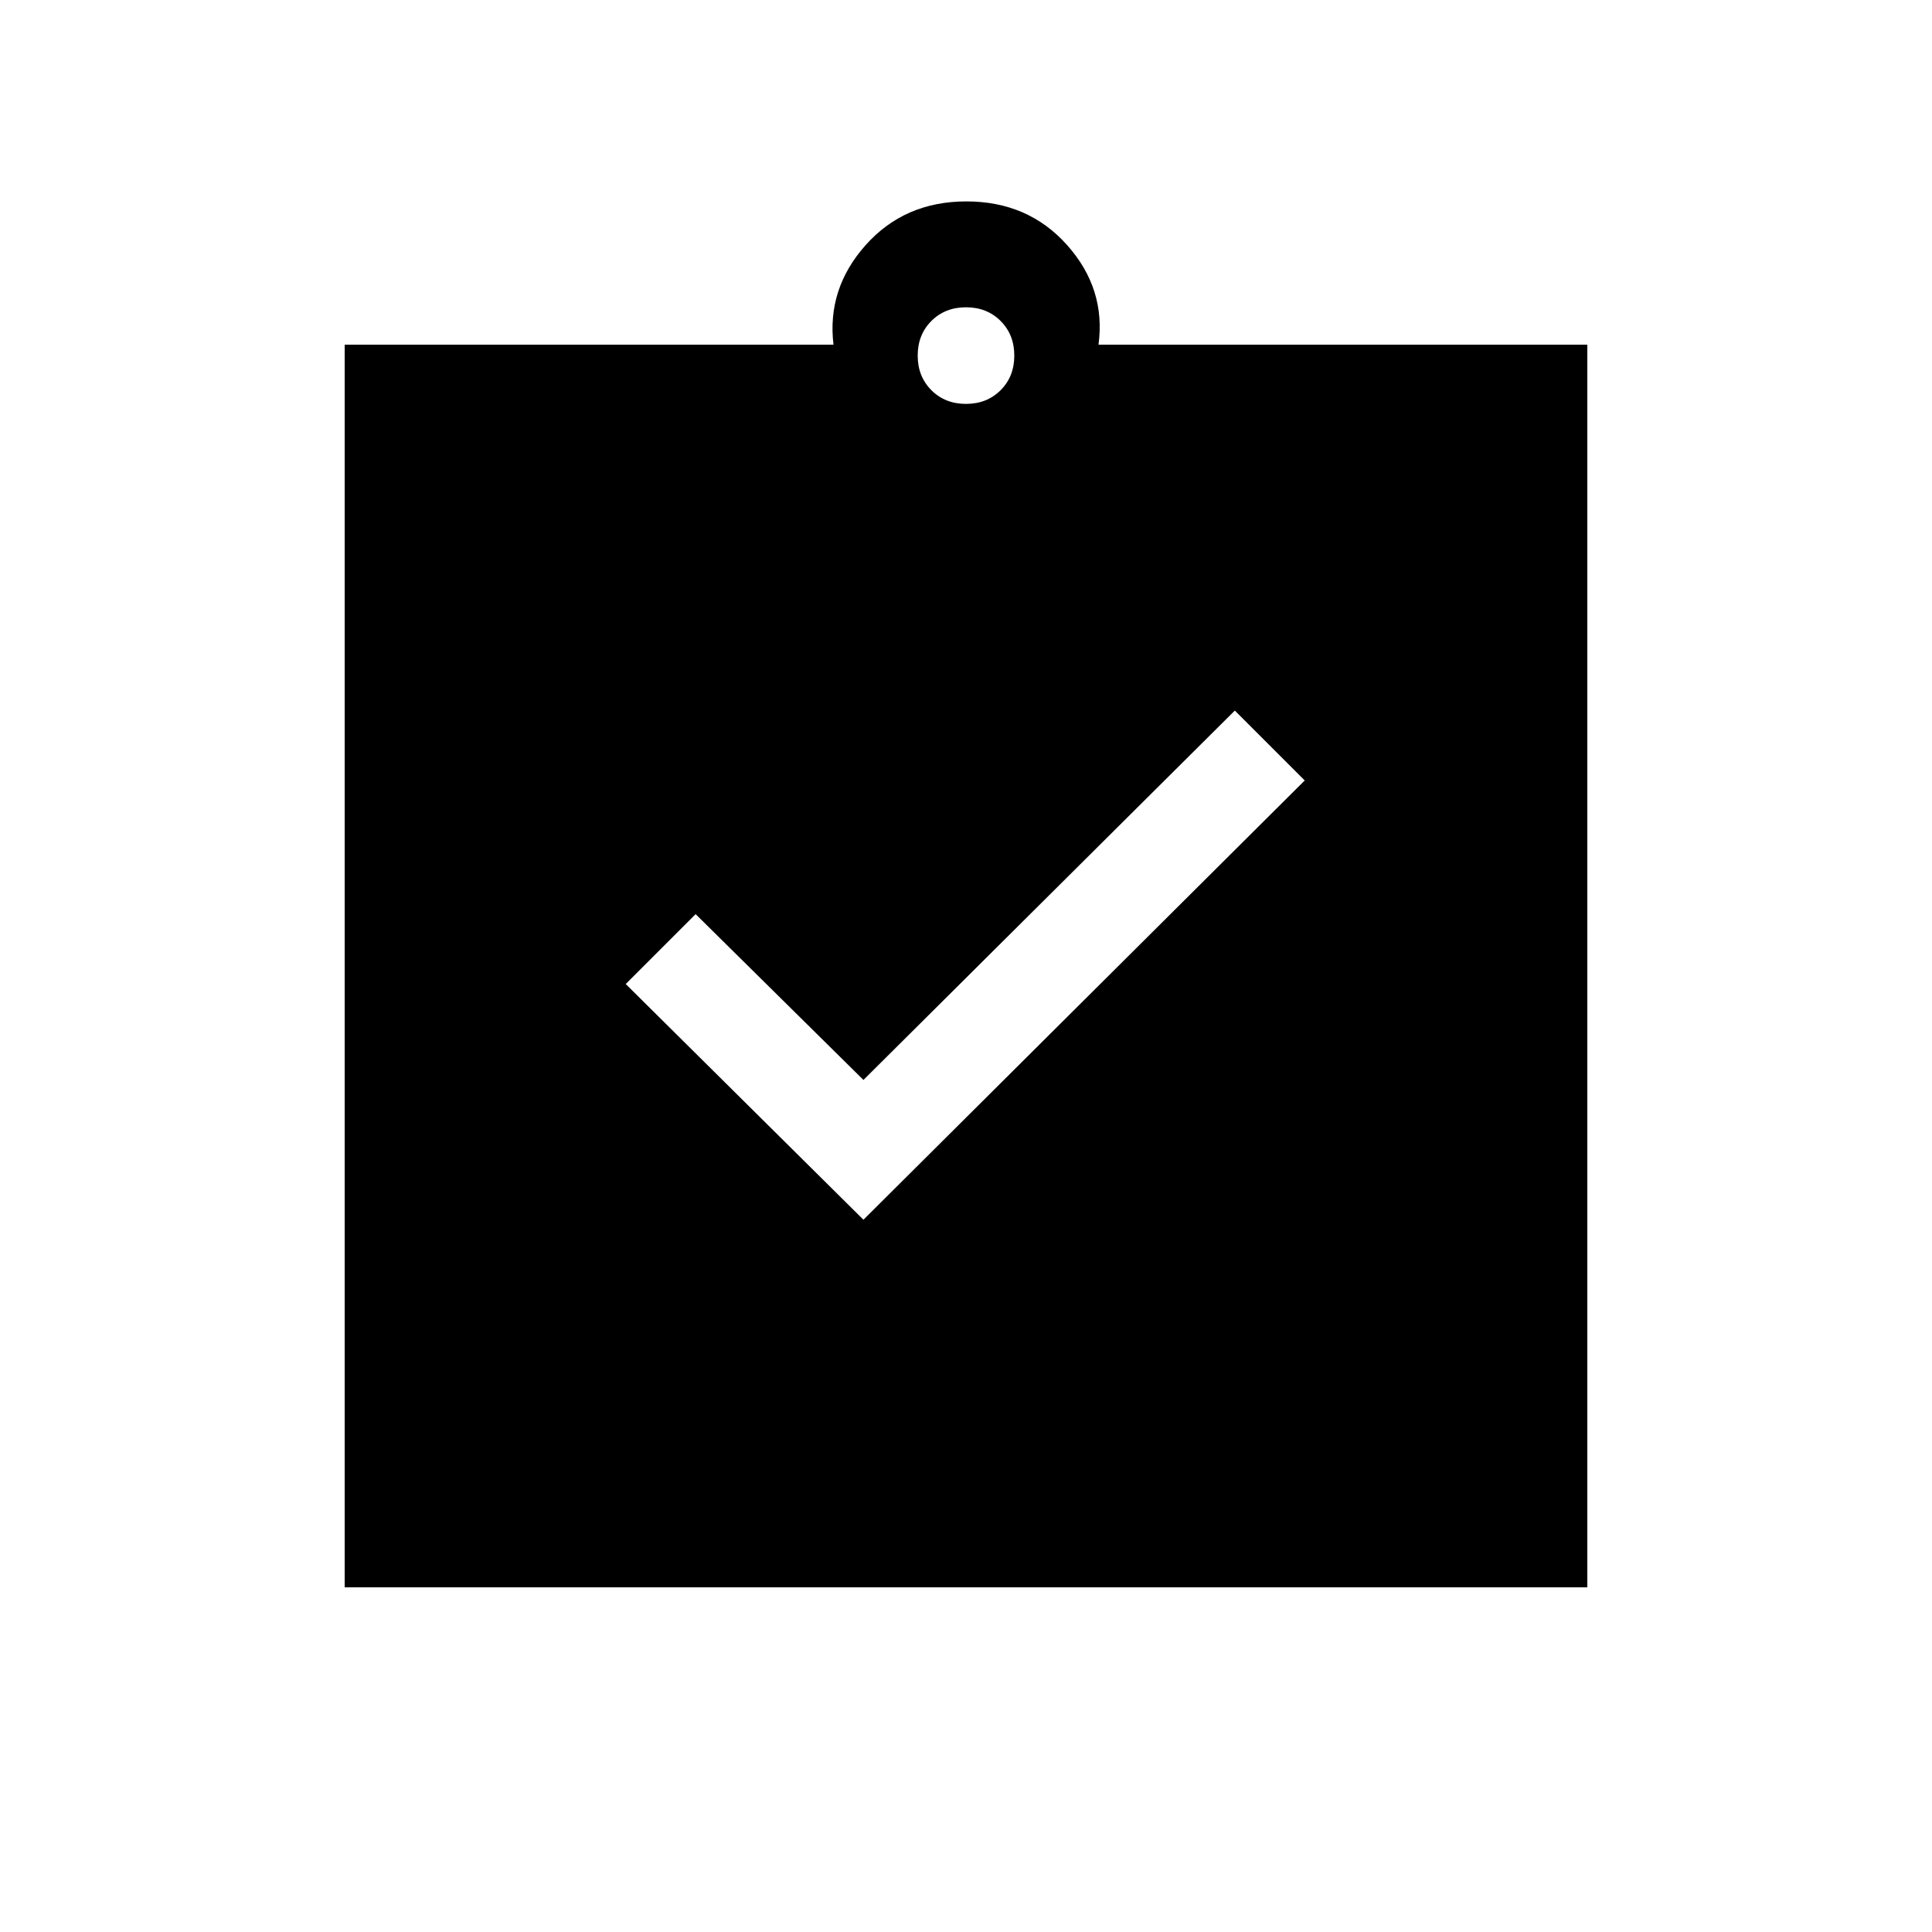 <svg xmlns="http://www.w3.org/2000/svg" height="20" viewBox="0 -960 960 960" width="20"><path d="m429.04-353.92 219.27-218.27-34.73-34.73-184.54 183.54-83.39-82.39-34.73 34.73 118.12 117.12ZM171.27-171.27v-617.46h242.89q-3.35-27.81 15.99-49.5 19.35-21.69 50.04-21.69 30.69 0 50.04 21.69 19.35 21.69 15.61 49.5h242.89v617.46H171.27ZM480-759.31q10.4 0 17.2-6.8 6.8-6.8 6.8-17.2 0-10.4-6.8-17.2-6.8-6.8-17.2-6.8-10.4 0-17.2 6.8-6.8 6.8-6.8 17.2 0 10.4 6.8 17.2 6.8 6.8 17.2 6.8Z"/></svg>